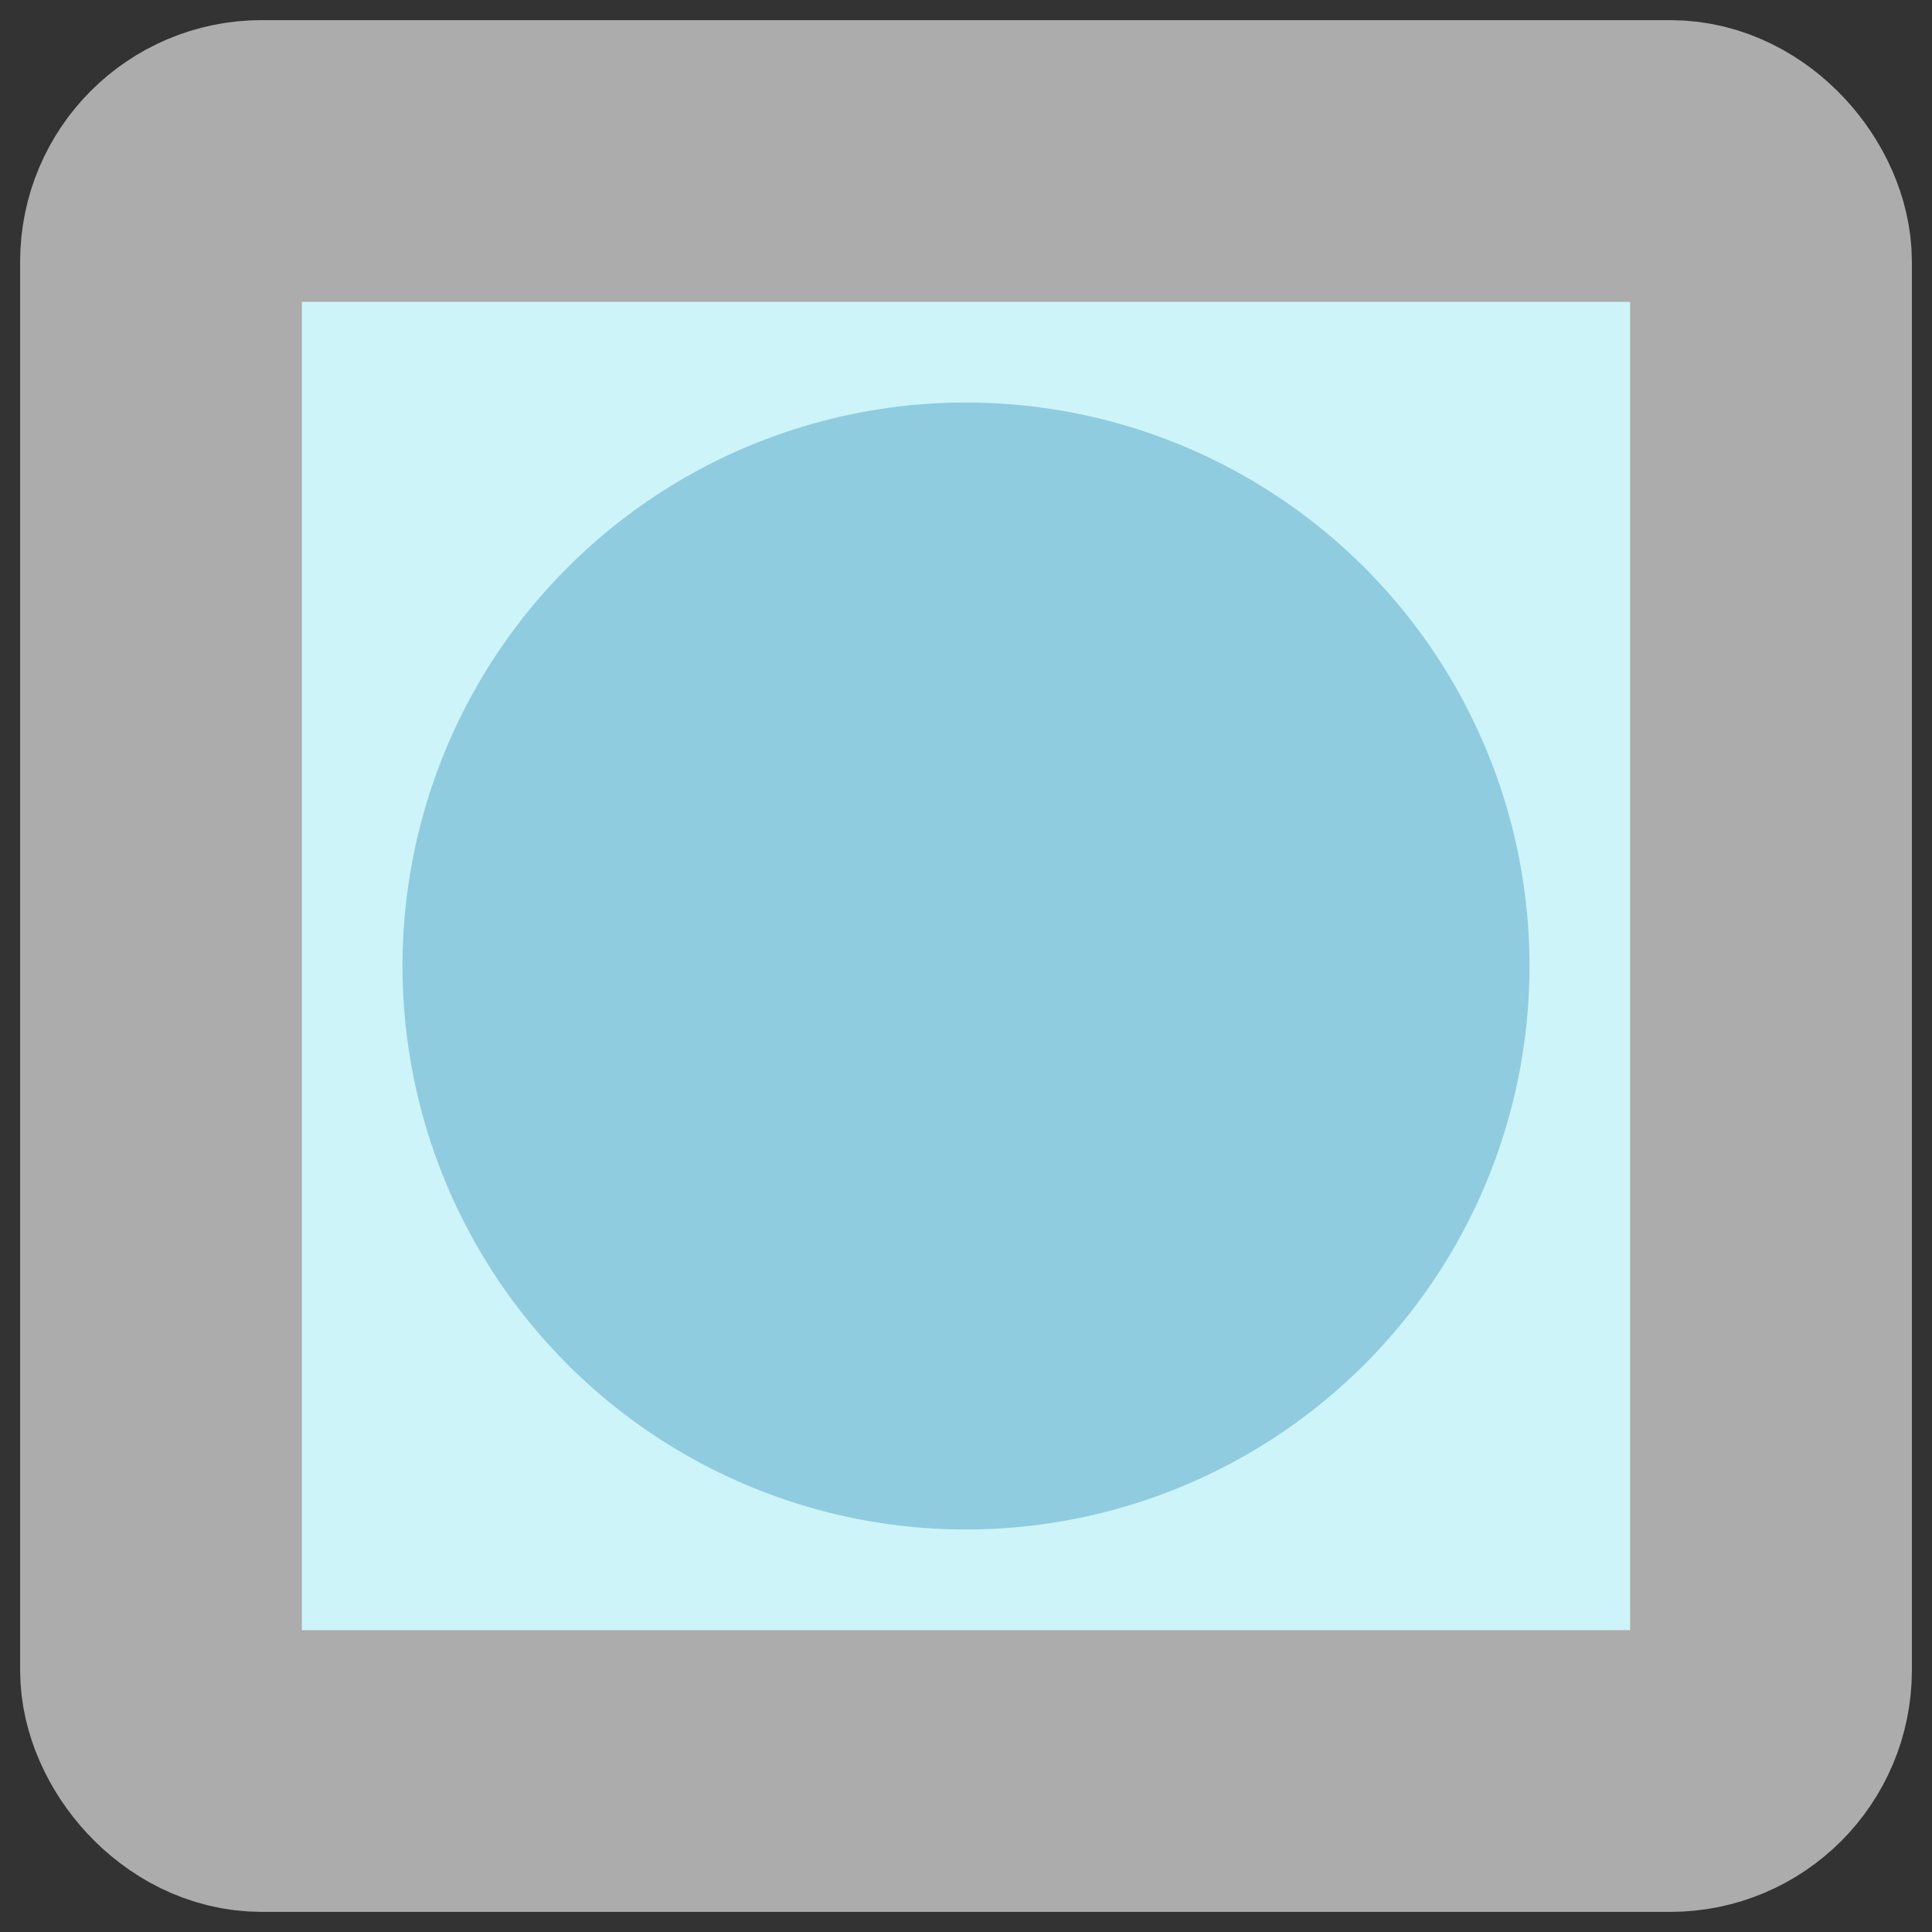 <?xml version="1.0" encoding="UTF-8" standalone="no"?>
<svg xmlns:svg="http://www.w3.org/2000/svg" xmlns="http://www.w3.org/2000/svg" version="1.0" width="100%" height="100%" viewBox="0 0 48 48" id="svg2383">
<rect x="0" y="0" width="48" height="48" fill="#333333" stroke="none"/>
<defs id="defs2385"/>
<rect width="40" height="40" ry="2.5" x="4" y="4" id="r2393" style="fill:#cdf4f9;fill-opacity:1;fill-rule:evenodd;stroke:#acacac;stroke-width:7;stroke-linecap:round;stroke-linejoin:miter;marker:none;stroke-miterlimit:4;stroke-dasharray:none;stroke-dashoffset:0;stroke-opacity:1;visibility:visible;display:inline;overflow:visible;enable-background:accumulate"/>
<path d="M 38,24 A 14,14 0 1 1 10,24 A 14,14 0 1 1 38,24 z" id="p2391" style="opacity:1;fill:#90cce0;fill-opacity:1;fill-rule:evenodd;stroke:none;marker:none;visibility:visible;display:inline;overflow:visible;enable-background:accumulate"/>
</svg>
